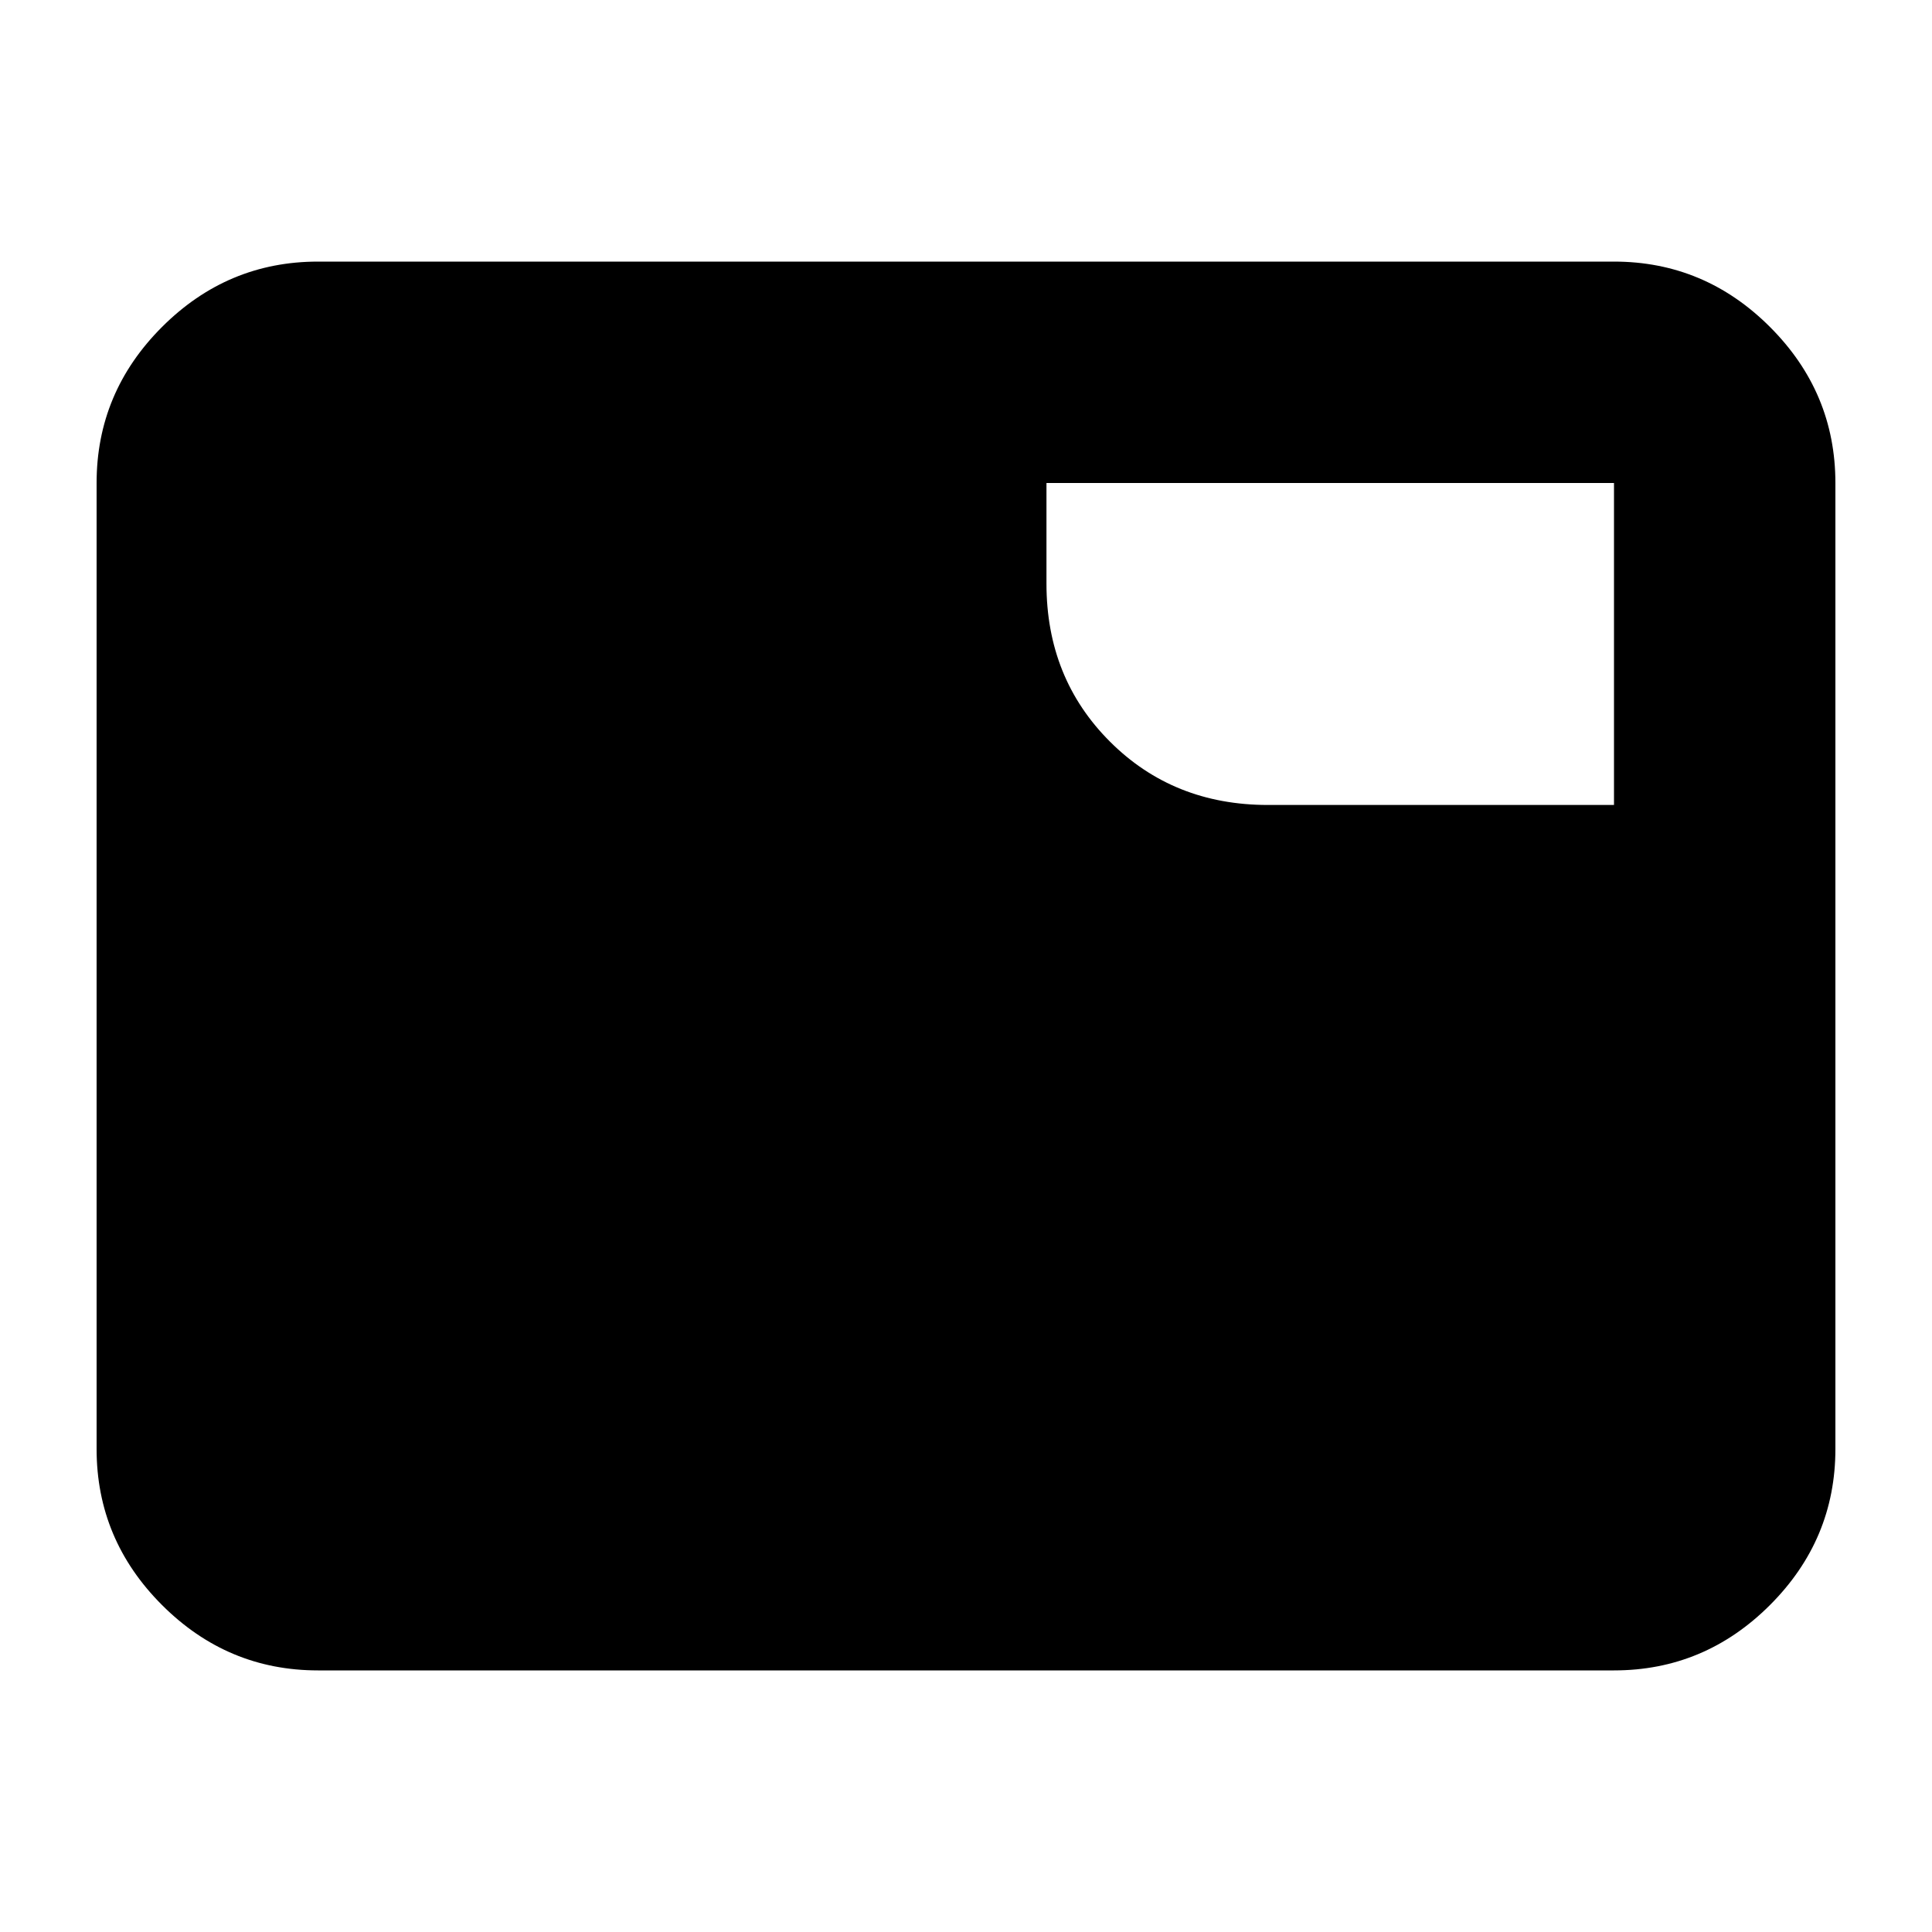 <svg xmlns="http://www.w3.org/2000/svg" height="20" width="20"><path d="M3.292 17.292Q2.354 17.292 1.677 16.615Q1 15.938 1 15V5Q1 4.062 1.677 3.385Q2.354 2.708 3.292 2.708H16.708Q17.646 2.708 18.323 3.385Q19 4.062 19 5V15Q19 15.938 18.323 16.615Q17.646 17.292 16.708 17.292ZM10.833 6.042Q10.833 7.021 11.49 7.677Q12.146 8.333 13.125 8.333H16.708V5Q16.708 5 16.708 5Q16.708 5 16.708 5H10.833Z"/></svg>